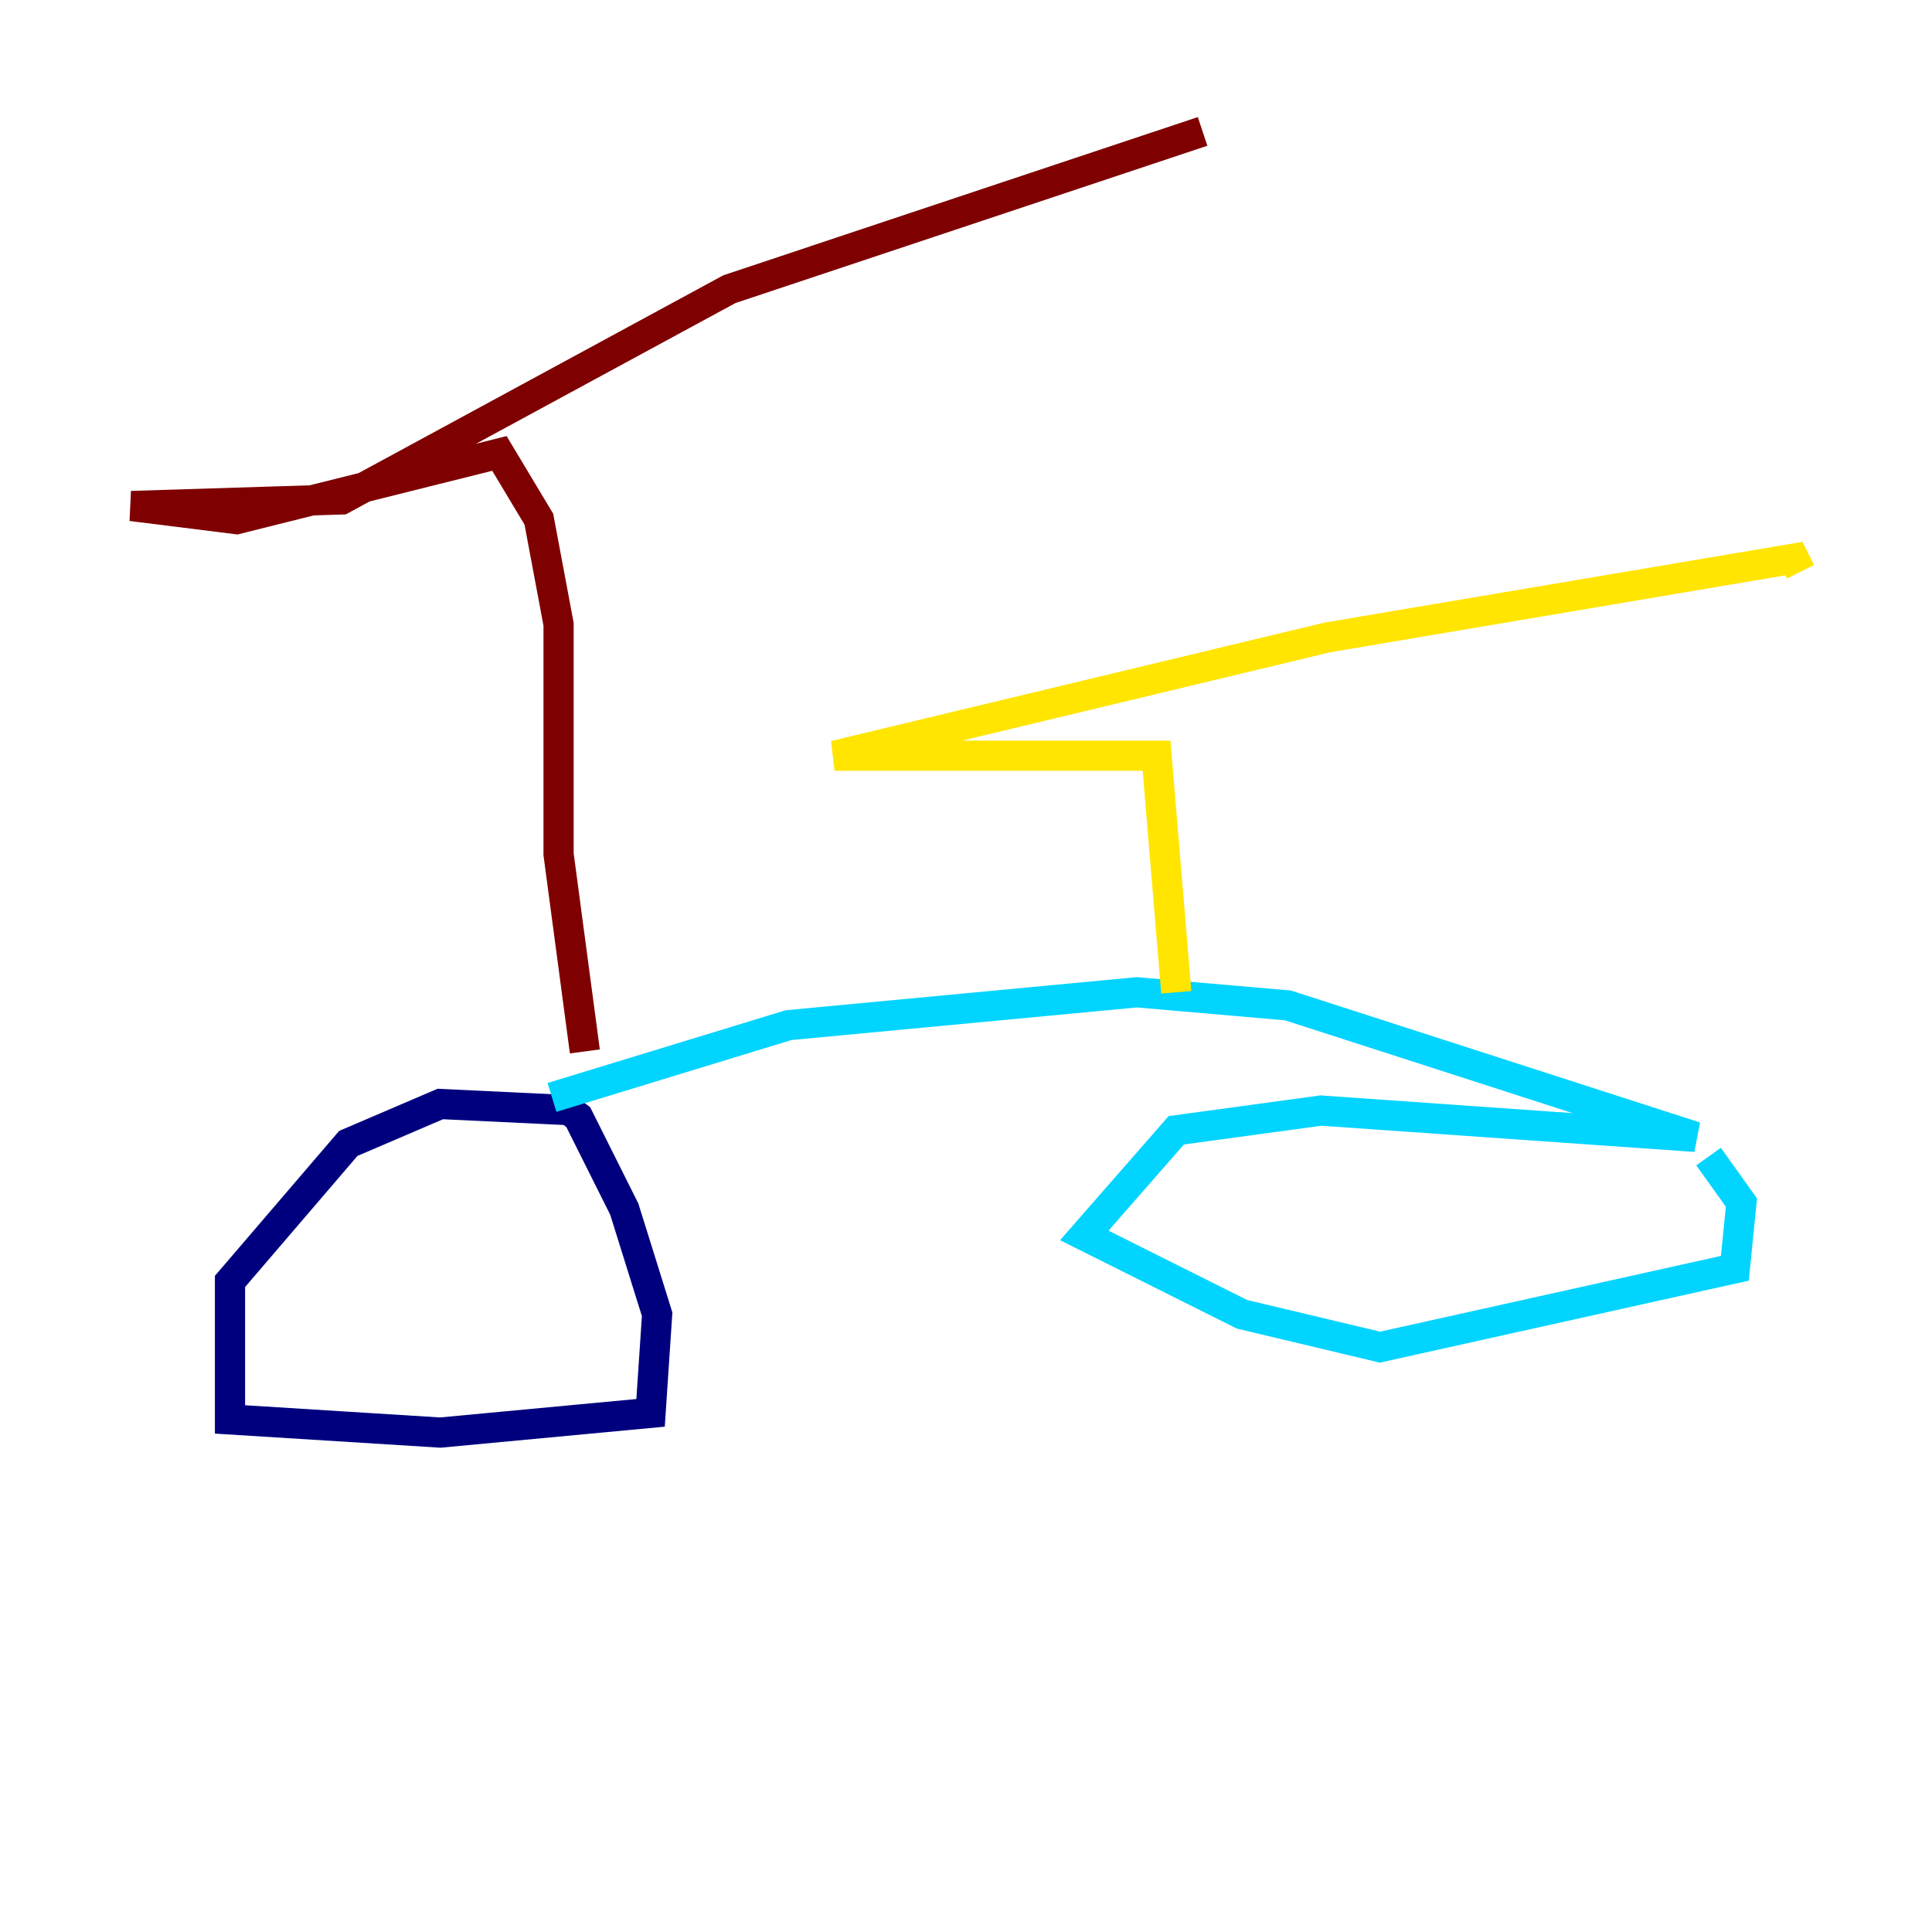 <?xml version="1.0" encoding="utf-8" ?>
<svg baseProfile="tiny" height="128" version="1.2" viewBox="0,0,128,128" width="128" xmlns="http://www.w3.org/2000/svg" xmlns:ev="http://www.w3.org/2001/xml-events" xmlns:xlink="http://www.w3.org/1999/xlink"><defs /><polyline fill="none" points="38.313,73.578 29.17,73.143 23.075,75.755 15.238,84.898 15.238,94.041 29.17,94.912 43.102,93.605 43.537,87.075 41.361,80.109 38.313,74.014 36.571,72.707" stroke="#00007f" stroke-width="2" /><polyline fill="none" points="36.571,72.707 52.245,67.918 75.32,65.742 85.333,66.612 112.326,75.32 87.51,73.578 77.932,74.884 71.837,81.85 82.286,87.075 91.429,89.252 114.939,84.027 115.374,79.674 113.197,76.626" stroke="#00d4ff" stroke-width="2" /><polyline fill="none" points="77.932,65.742 76.626,50.068 55.292,50.068 87.946,42.231 118.857,37.007 119.293,37.878" stroke="#ffe500" stroke-width="2" /><polyline fill="none" points="38.748,69.66 37.007,56.599 37.007,41.361 35.701,34.395 33.088,30.041 15.674,34.395 8.707,33.524 22.64,33.088 48.327,19.157 79.674,8.707" stroke="#7f0000" stroke-width="2" /></svg>